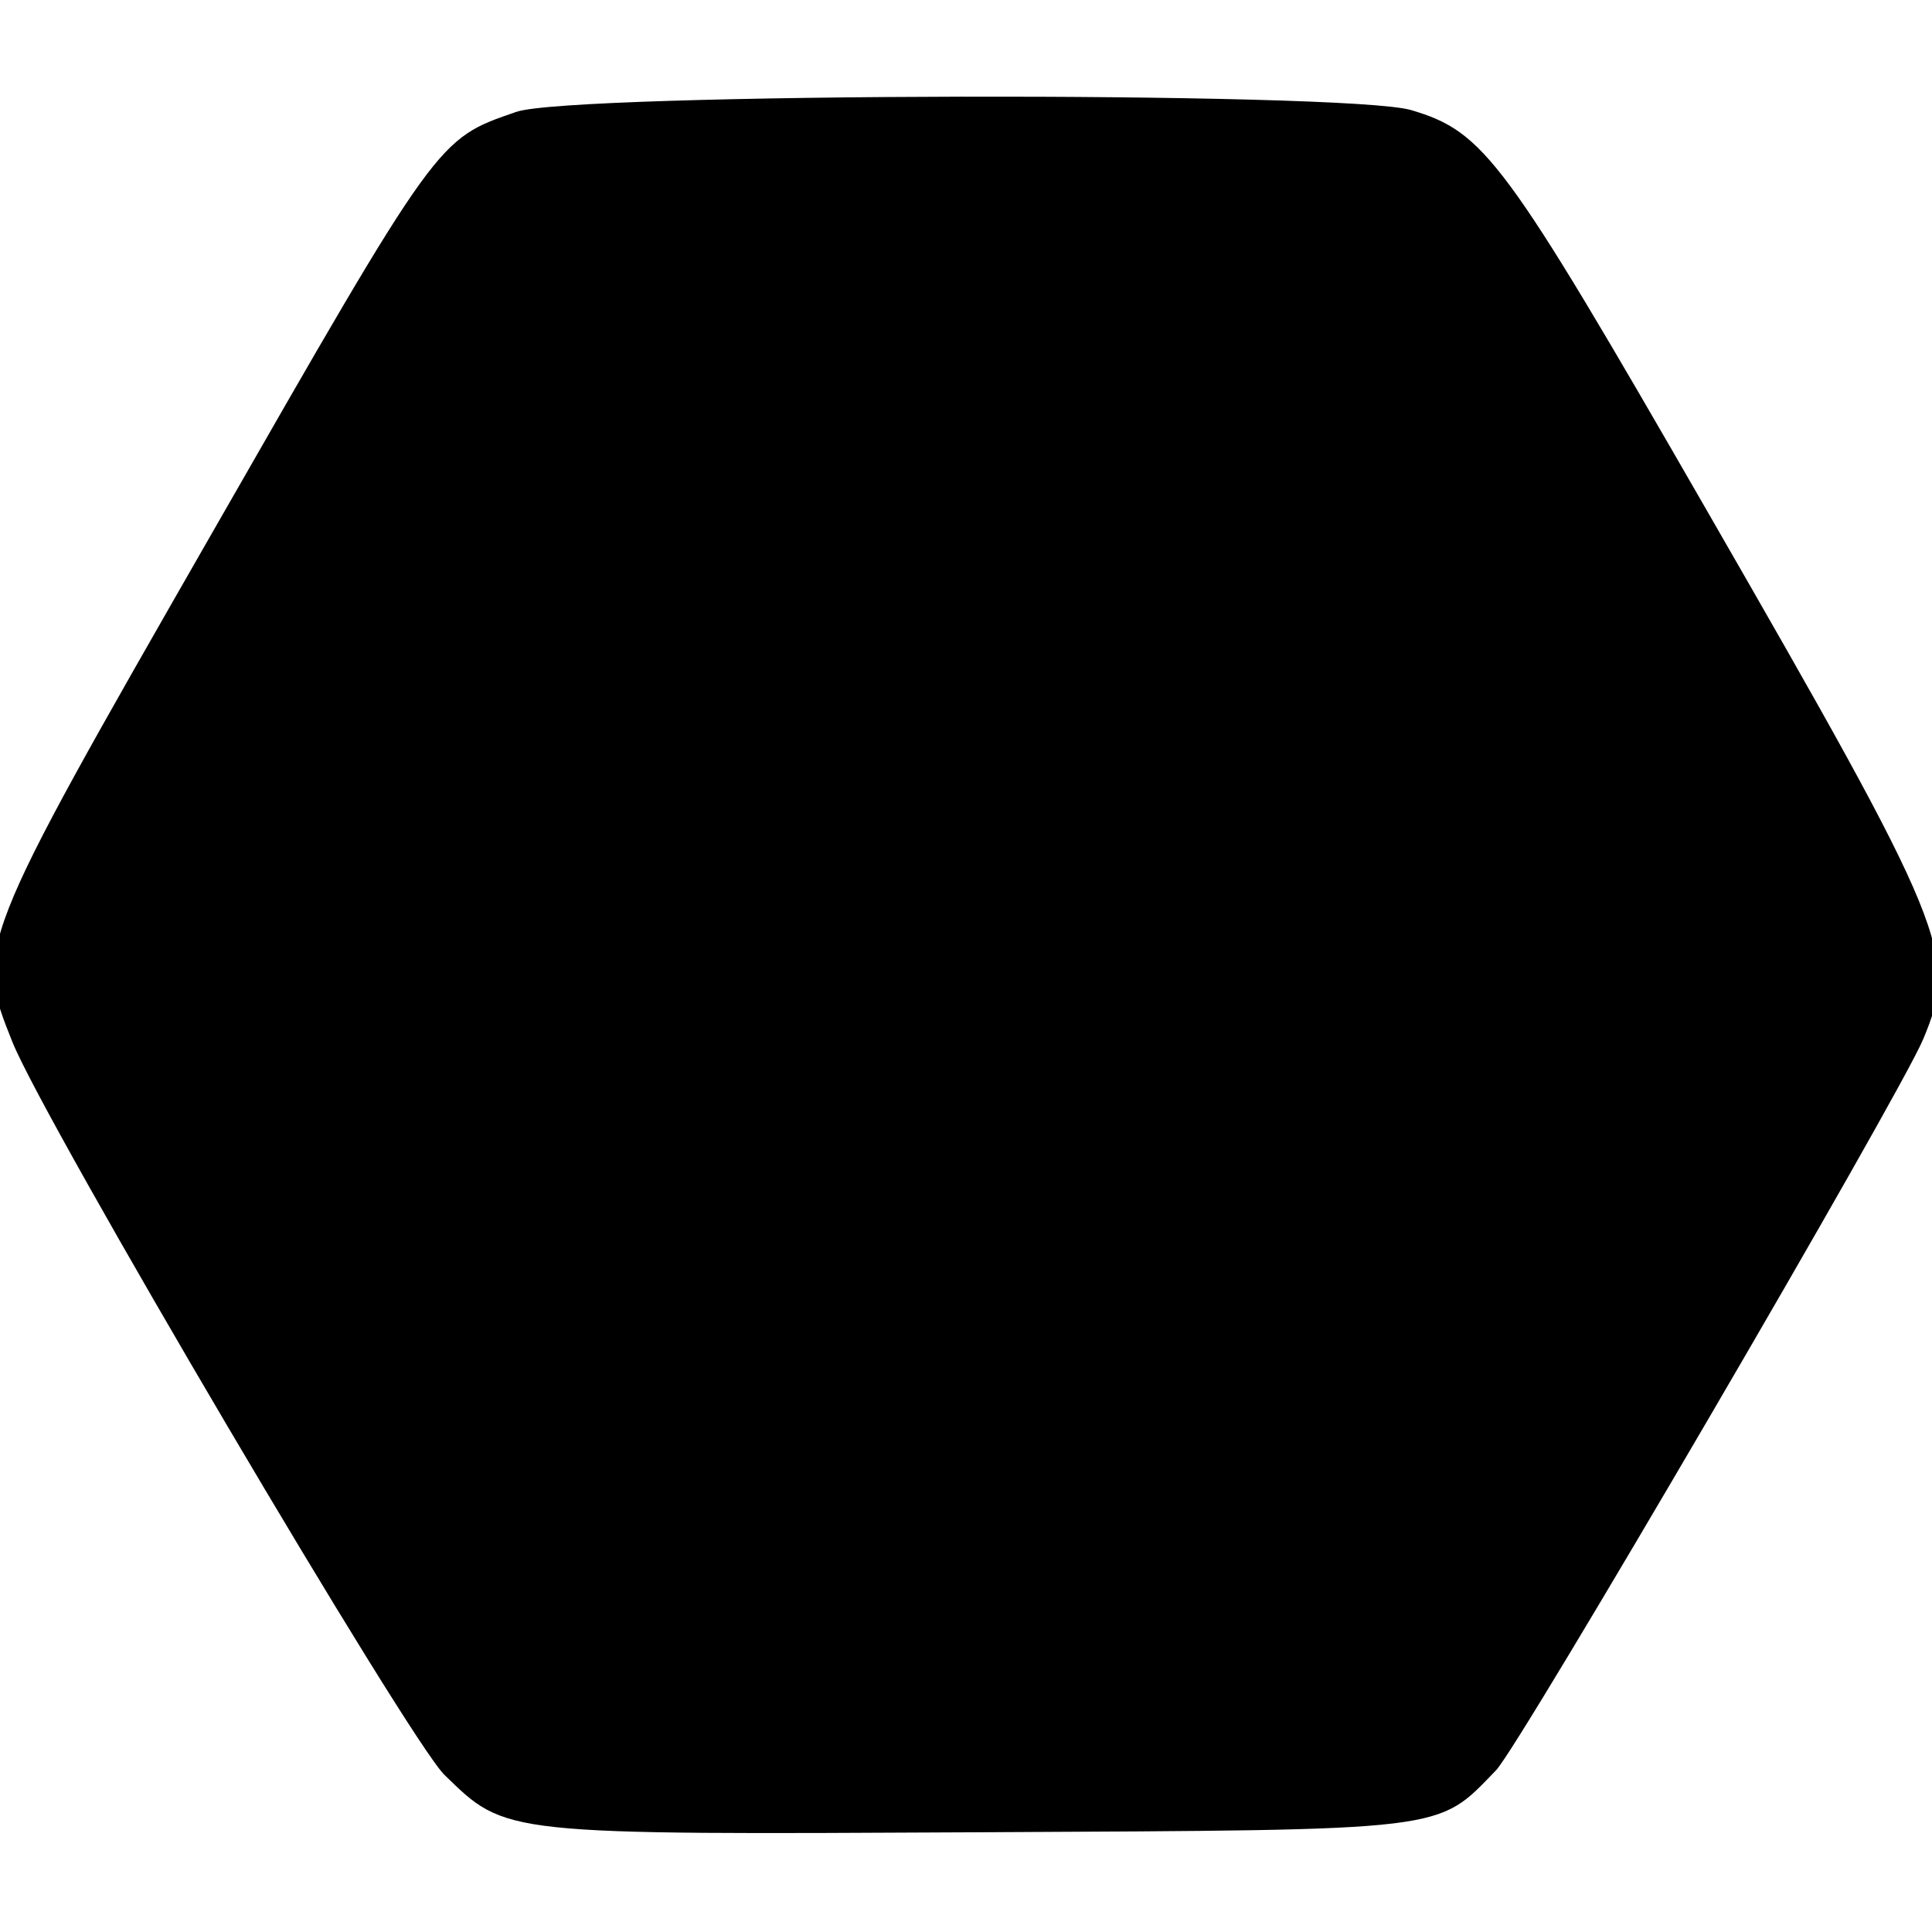 <svg id="svg" xmlns="http://www.w3.org/2000/svg" xmlns:xlink="http://www.w3.org/1999/xlink" width="400" height="400" viewBox="0, 0, 400,400"><g id="svgg"><path id="path0" d="M106.923 23.153 C 90.465 28.842,91.117 27.940,43.569 110.938 C -5.199 196.065,-5.249 196.193,2.577 215.751 C 9.229 232.378,84.637 360.292,92.016 367.467 C 104.905 380.000,103.566 379.857,203.309 379.348 C 300.774 378.850,297.363 379.262,309.745 366.513 C 314.635 361.477,393.263 226.899,398.172 215.161 C 405.481 197.687,403.371 192.534,353.257 105.469 C 311.478 32.884,307.356 27.306,292.165 22.794 C 278.966 18.875,118.399 19.185,106.923 23.153 " stroke="none" fill="#000000" fill-rule="evenodd"></path></g></svg>